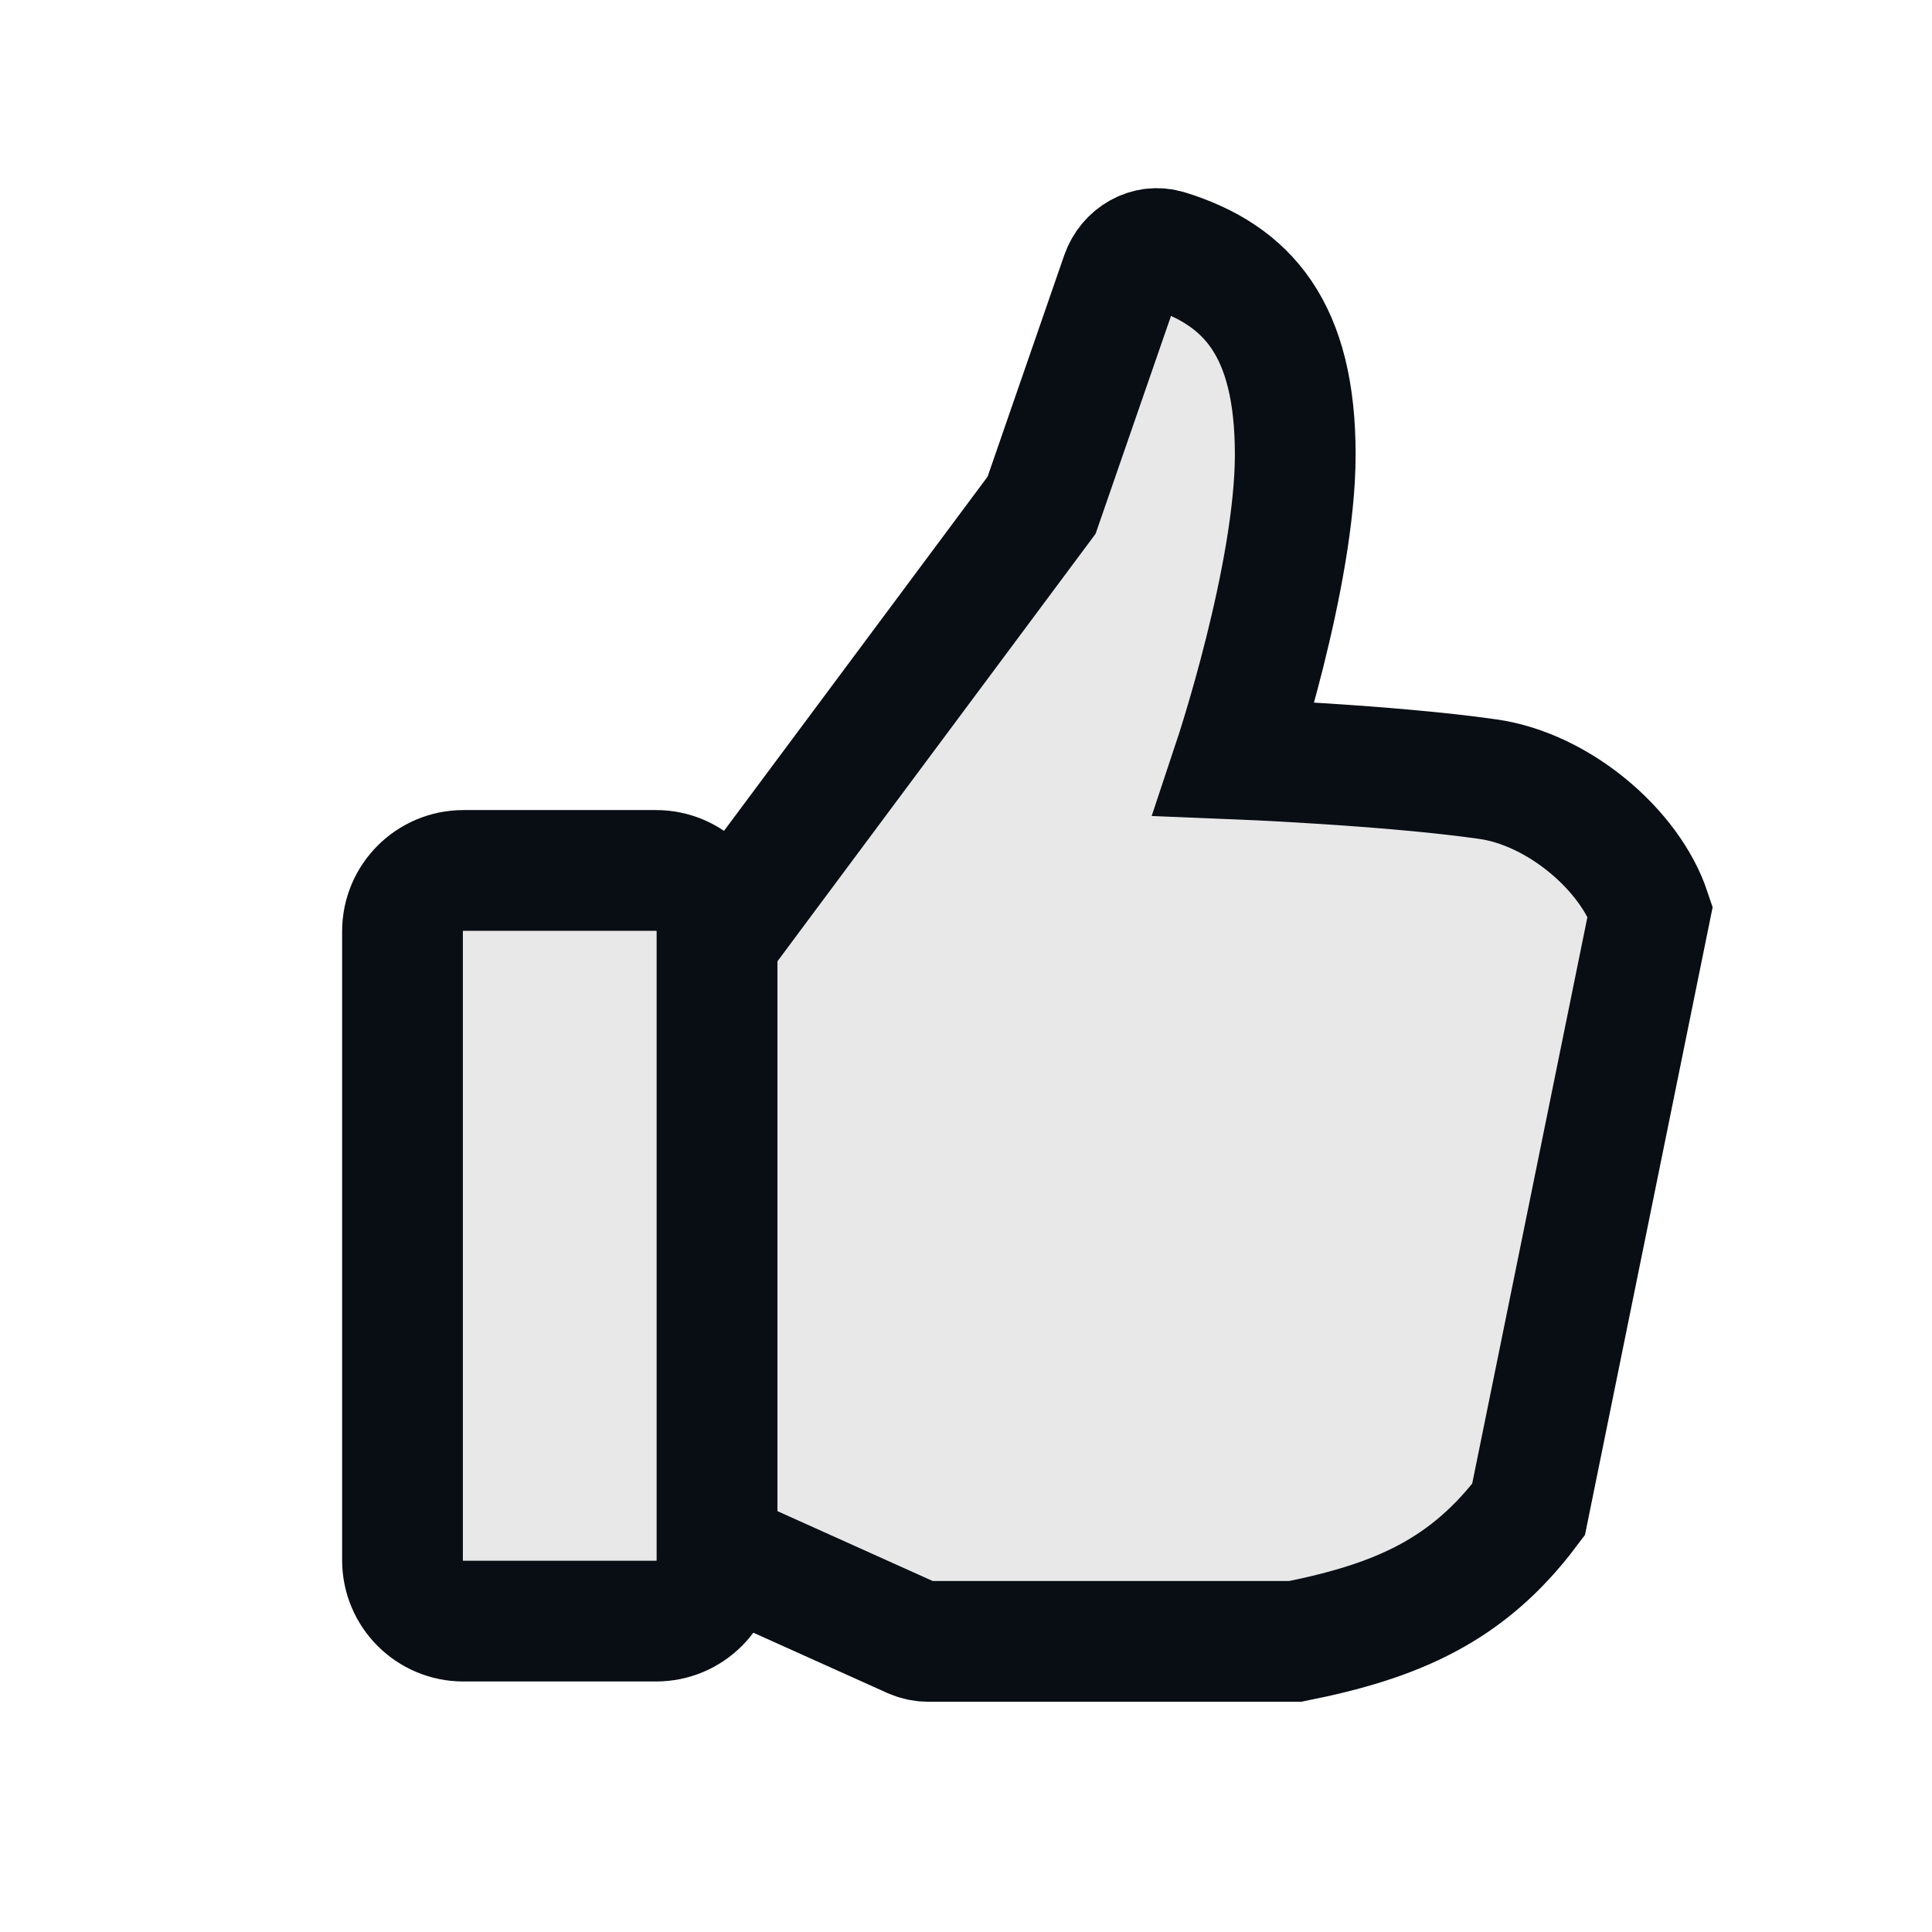<svg width="24" height="24" viewBox="0 0 24 24" fill="none" xmlns="http://www.w3.org/2000/svg">
<path d="M12.939 6.276L9.006 11.561C8.941 11.648 8.907 11.754 8.907 11.862V18.93C8.907 19.128 9.023 19.308 9.204 19.39L11.328 20.346C11.393 20.375 11.464 20.39 11.535 20.39H16.09C17.35 20.138 18.232 19.76 18.988 18.752L20.5 11.317C20.248 10.561 19.366 9.805 18.484 9.679C17.262 9.504 15.333 9.427 15.333 9.427C15.333 9.427 16.09 7.152 16.09 5.646C16.09 4.091 15.502 3.417 14.5 3.107C14.259 3.032 14.012 3.178 13.929 3.416L12.939 6.276Z" fill="#E8E8E8" stroke="#090E15" stroke-width="1.5" stroke-linecap="round"/>
<path d="M5 19.382V11.569C5 11.152 5.339 10.813 5.756 10.813H8.15C8.568 10.813 8.907 11.152 8.907 11.569V19.382C8.907 19.8 8.568 20.138 8.15 20.138H5.756C5.339 20.138 5 19.8 5 19.382Z" fill="#E8E8E8" stroke="#090E15" stroke-width="1.5" stroke-linecap="round"/>
</svg>
